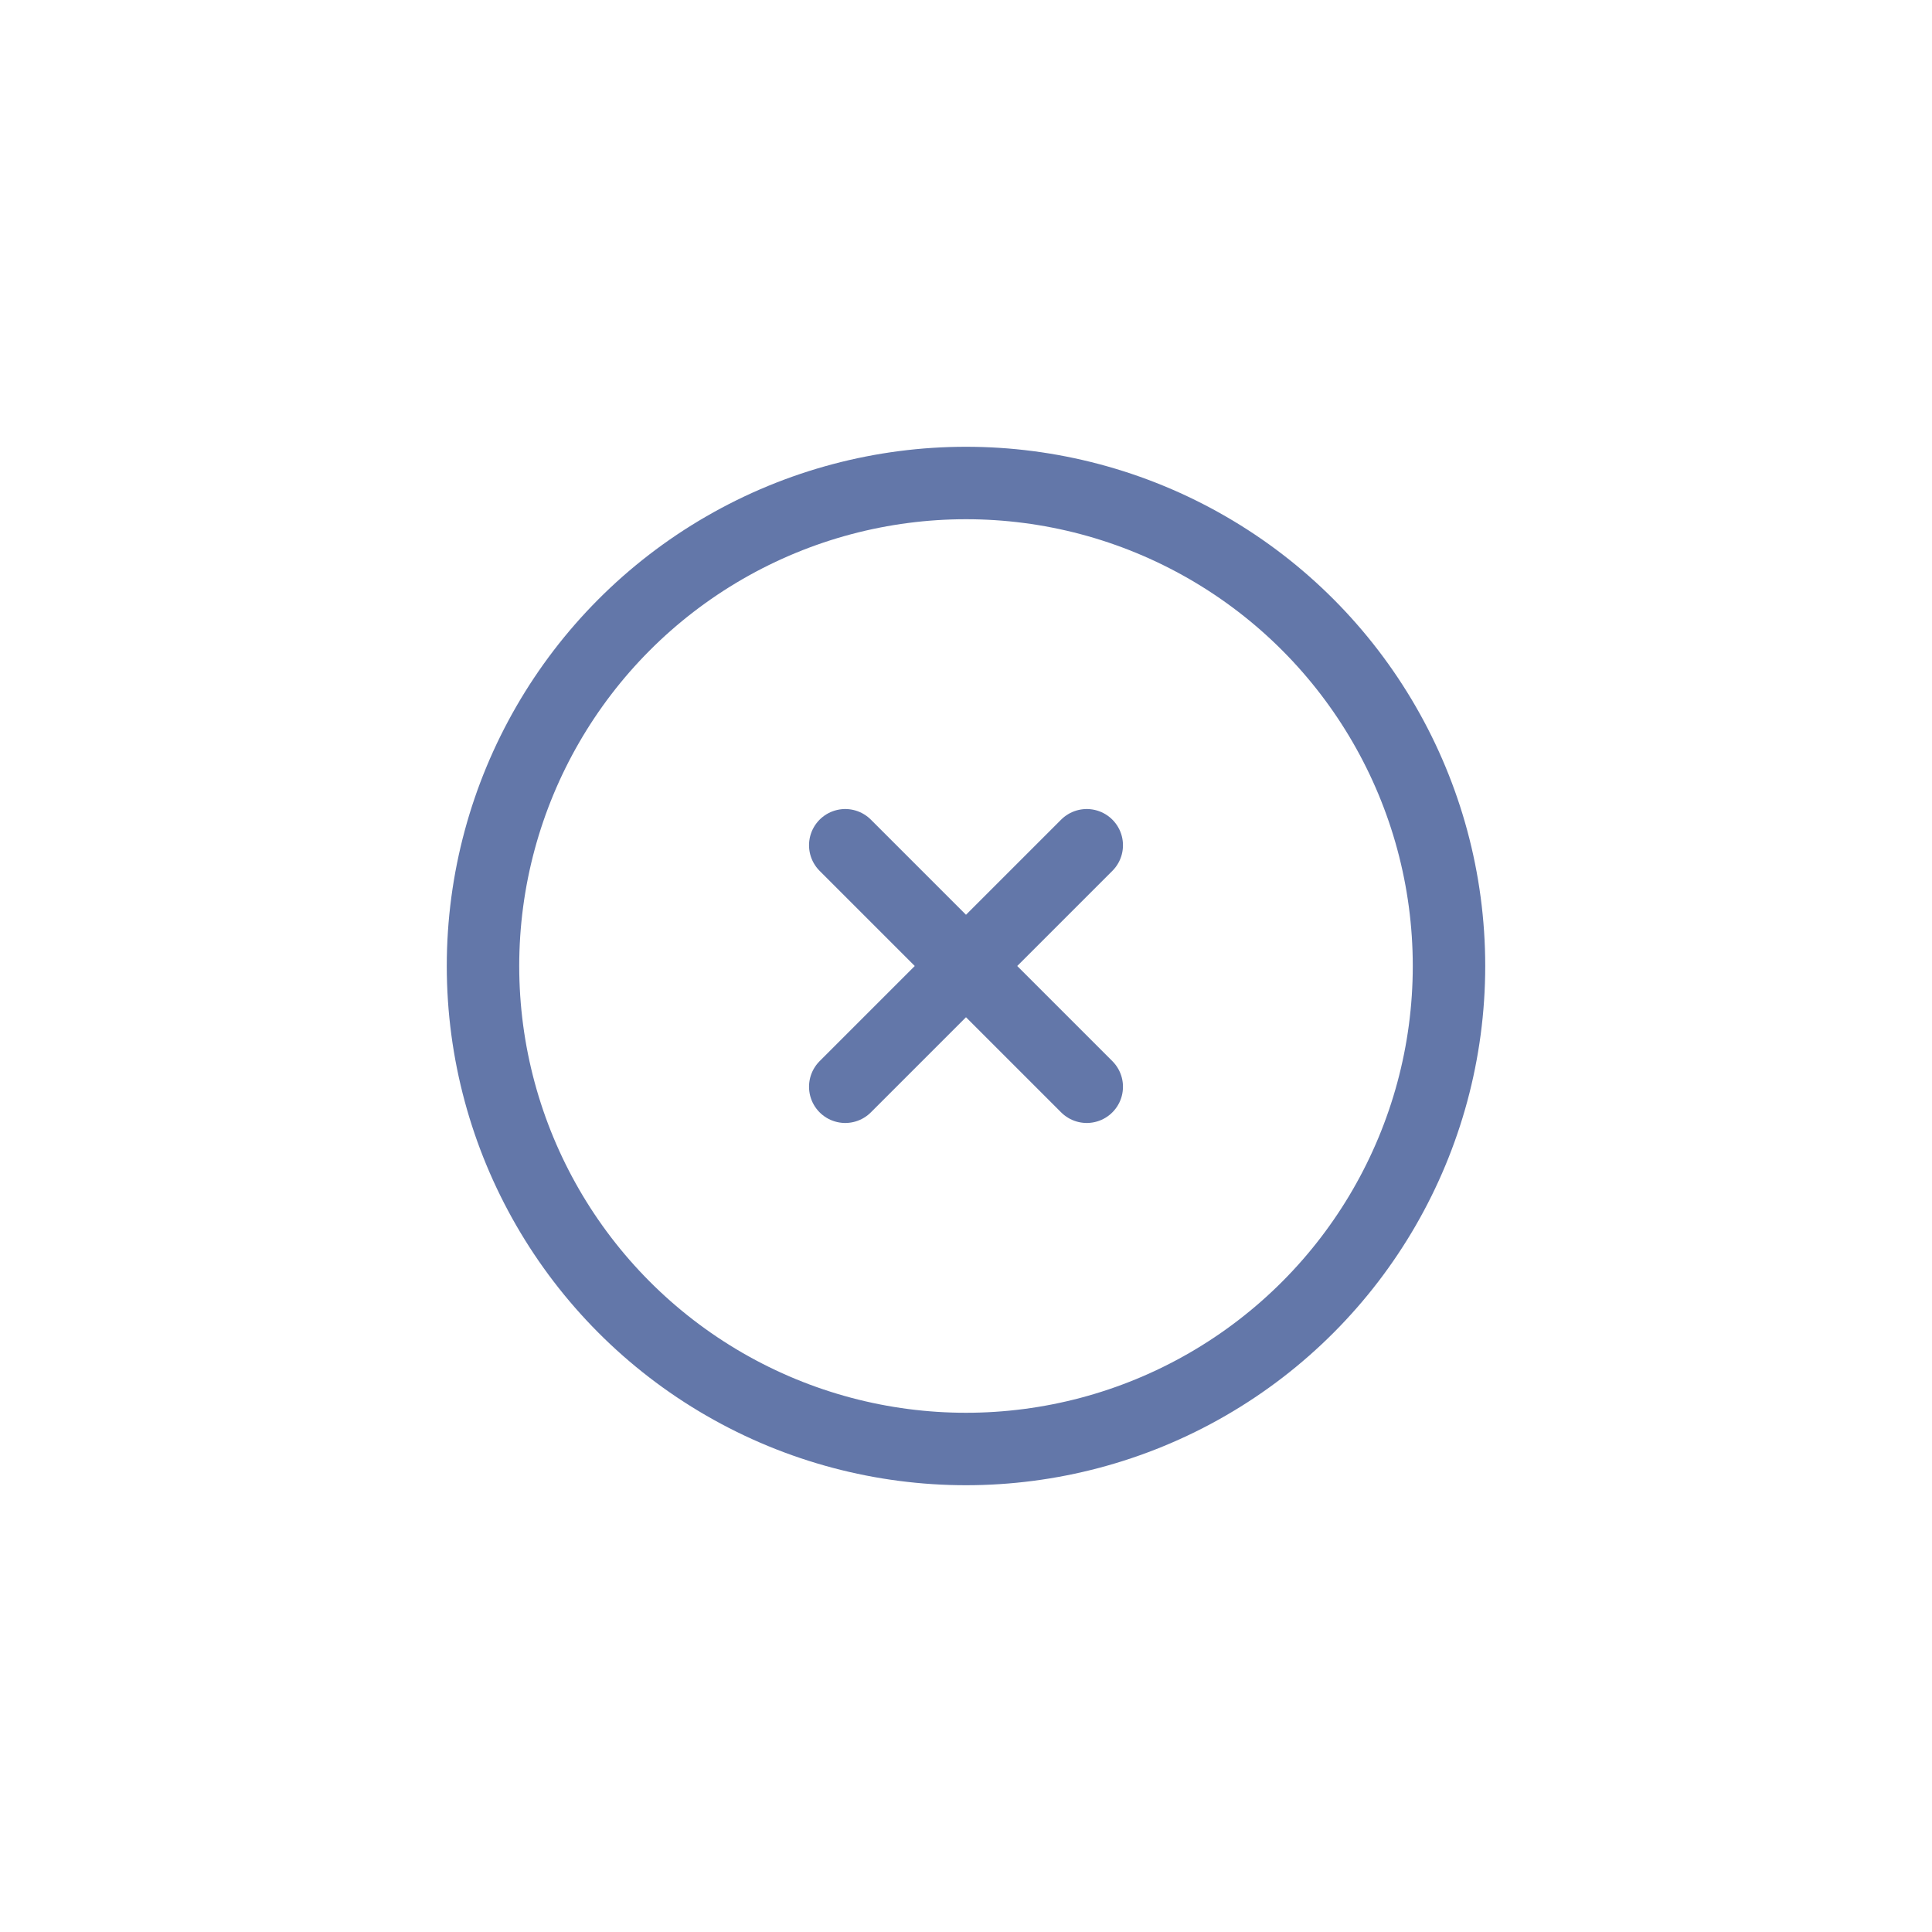 <svg width="40" height="40" viewBox="0 0 40 40" fill="none" xmlns="http://www.w3.org/2000/svg">
<circle cx="20" cy="20" r="10" stroke="#6377A9" stroke-width="1.5"/>
<path d="M22.5 17.5L17.5 22.5M17.5 17.5L22.5 22.5" stroke="#6377A9" stroke-width="1.5" stroke-linecap="round"/>
</svg>

